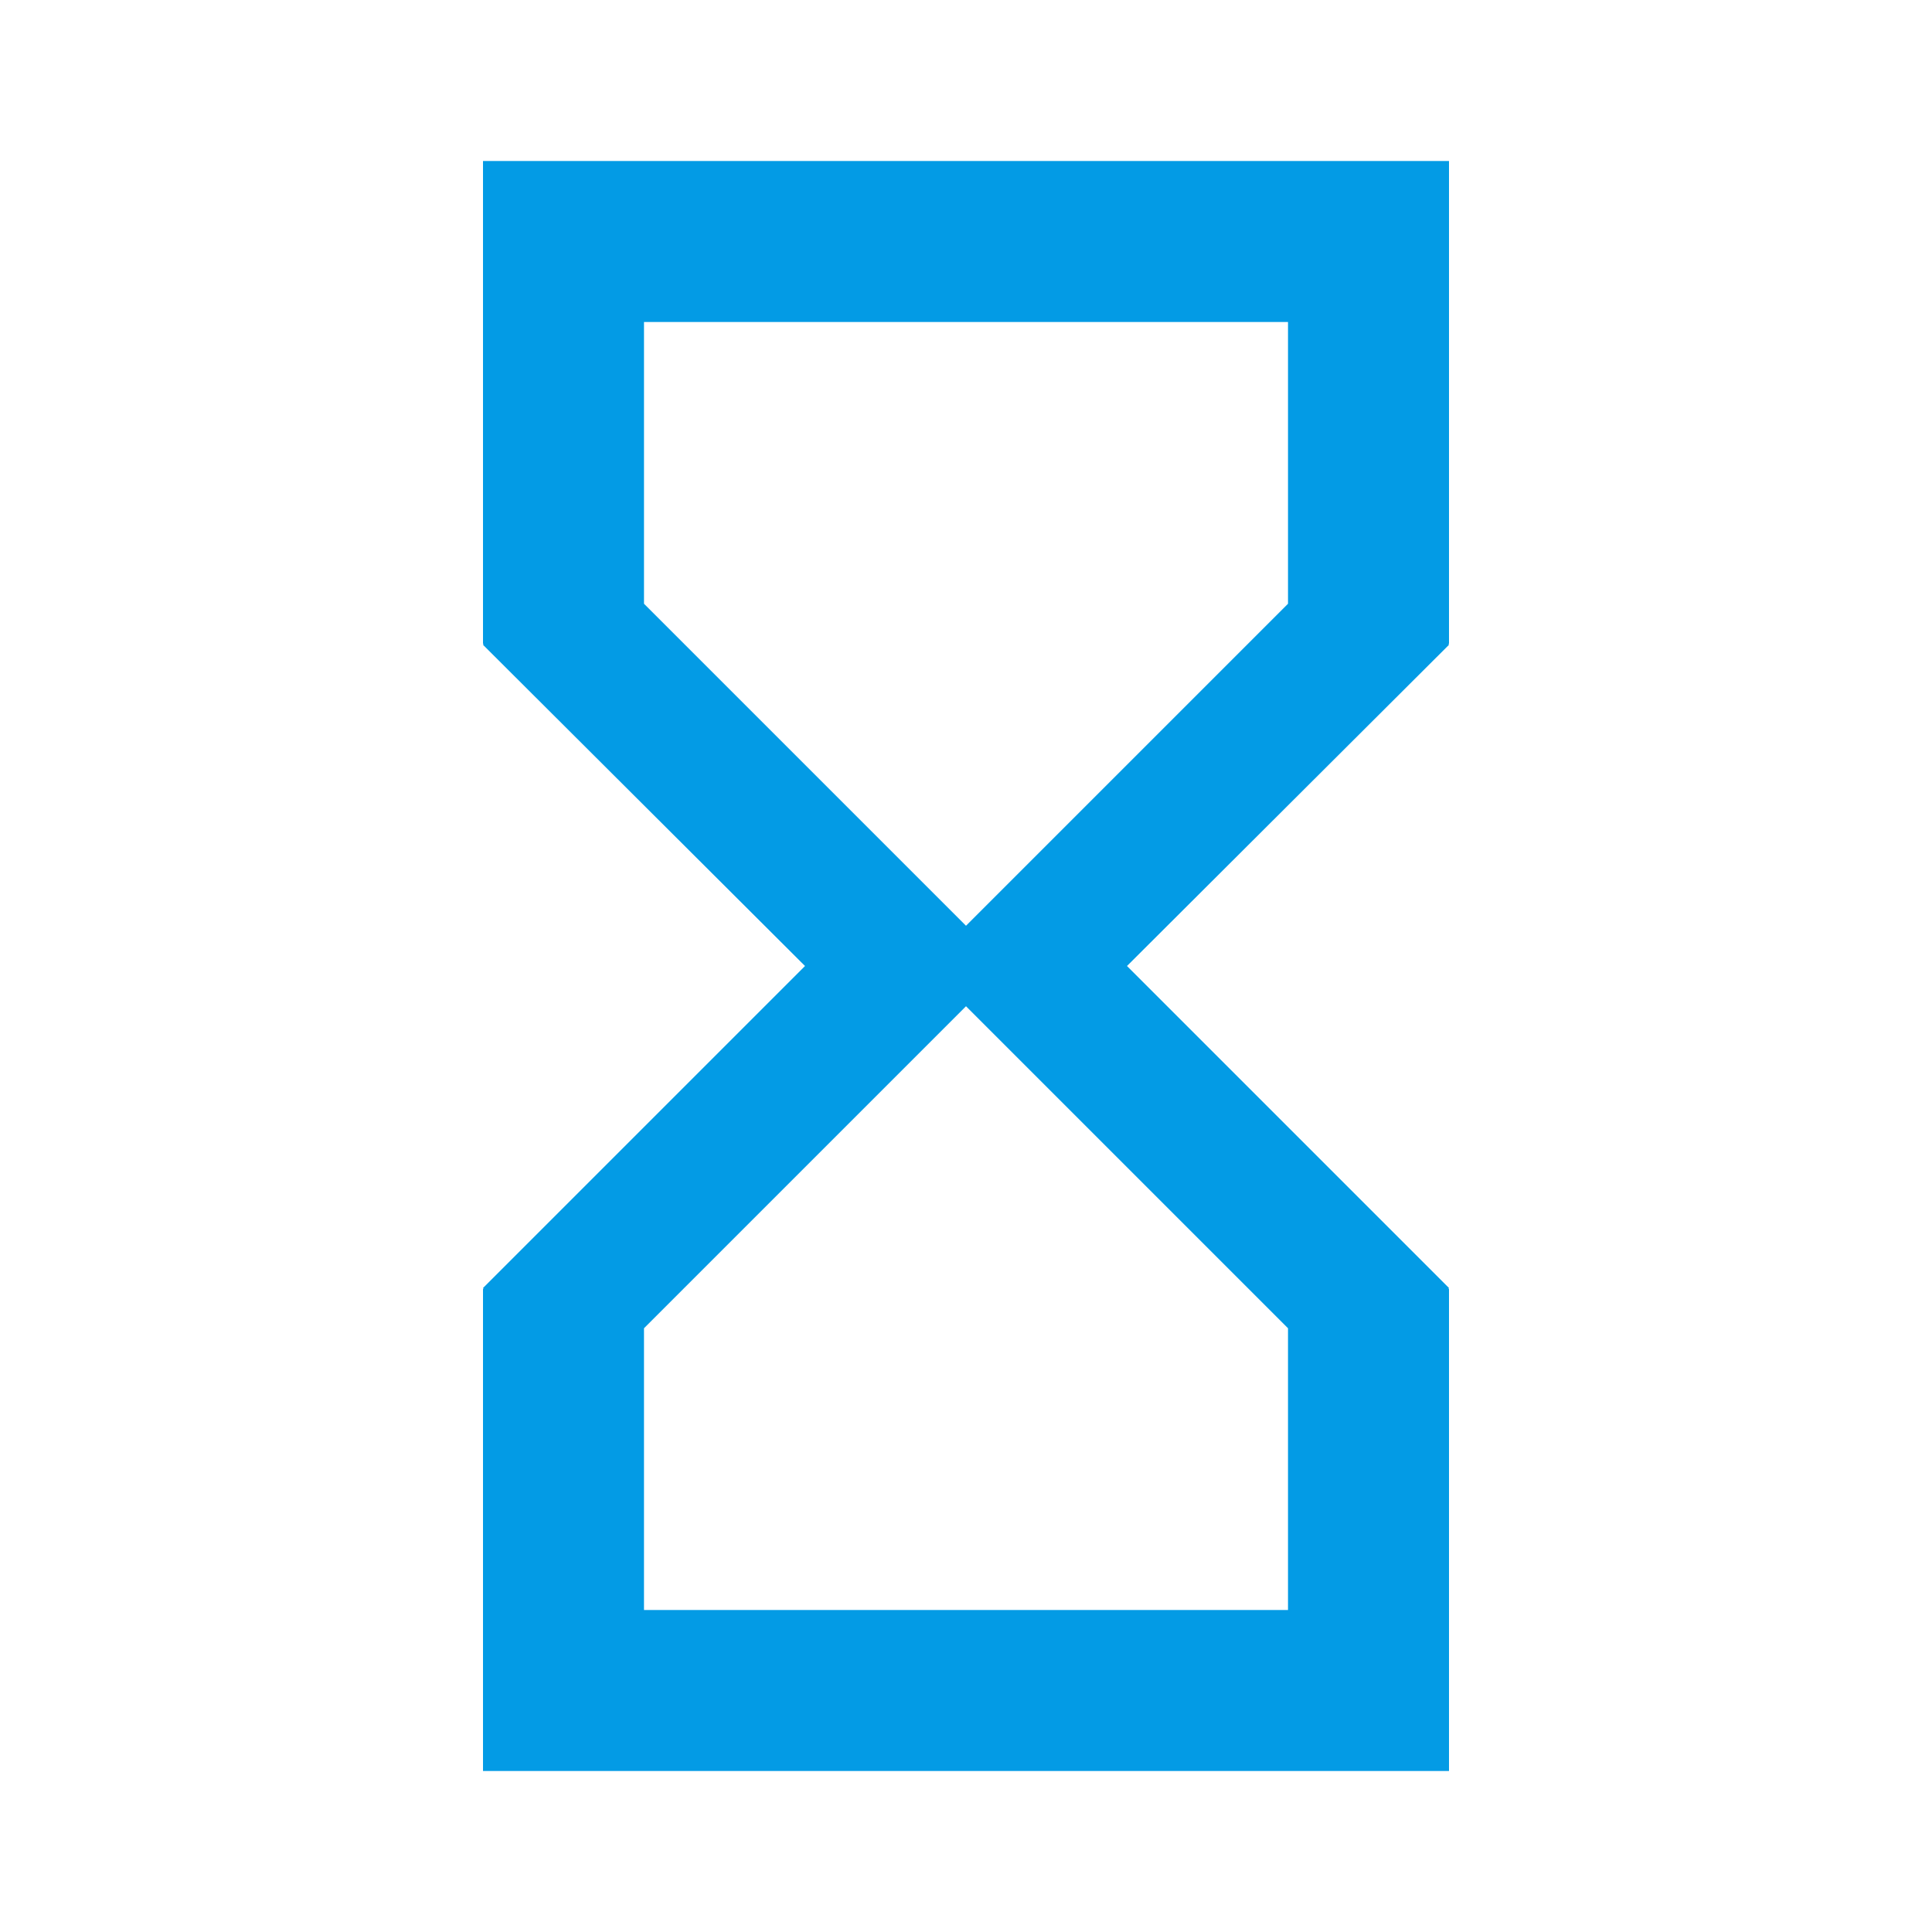 <svg version="1.1" xmlns="http://www.w3.org/2000/svg" xmlns:xlink="http://www.w3.org/1999/xlink" viewBox="0,0,1024,1024">
	<!-- Color names: teamapps-color-1 -->
	<desc>hourglass_empty icon - Licensed under Apache License v2.0 (http://www.apache.org/licenses/LICENSE-2.0) - Created with Iconfu.com - Derivative work of Material icons (Copyright Google Inc.)</desc>
	<g fill="none" fill-rule="nonzero" style="mix-blend-mode: normal">
		<g color="#039be5" class="teamapps-color-1">
			<path d="M768,85.33v256h-0.43l0.43,0.43l-170.67,170.24l170.67,170.67l-0.43,0.42h0.43v255.58h-512v-255.58h0.43l-0.43,-0.42l170.67,-170.67l-170.67,-170.24l0.43,-0.43h-0.43v-256zM512,533.33l-170.67,170.67v149.33h341.34v-149.33zM682.67,320v-149.33h-341.34v149.33l170.67,170.67z" fill="currentColor"/>
		</g>
	</g>
</svg>